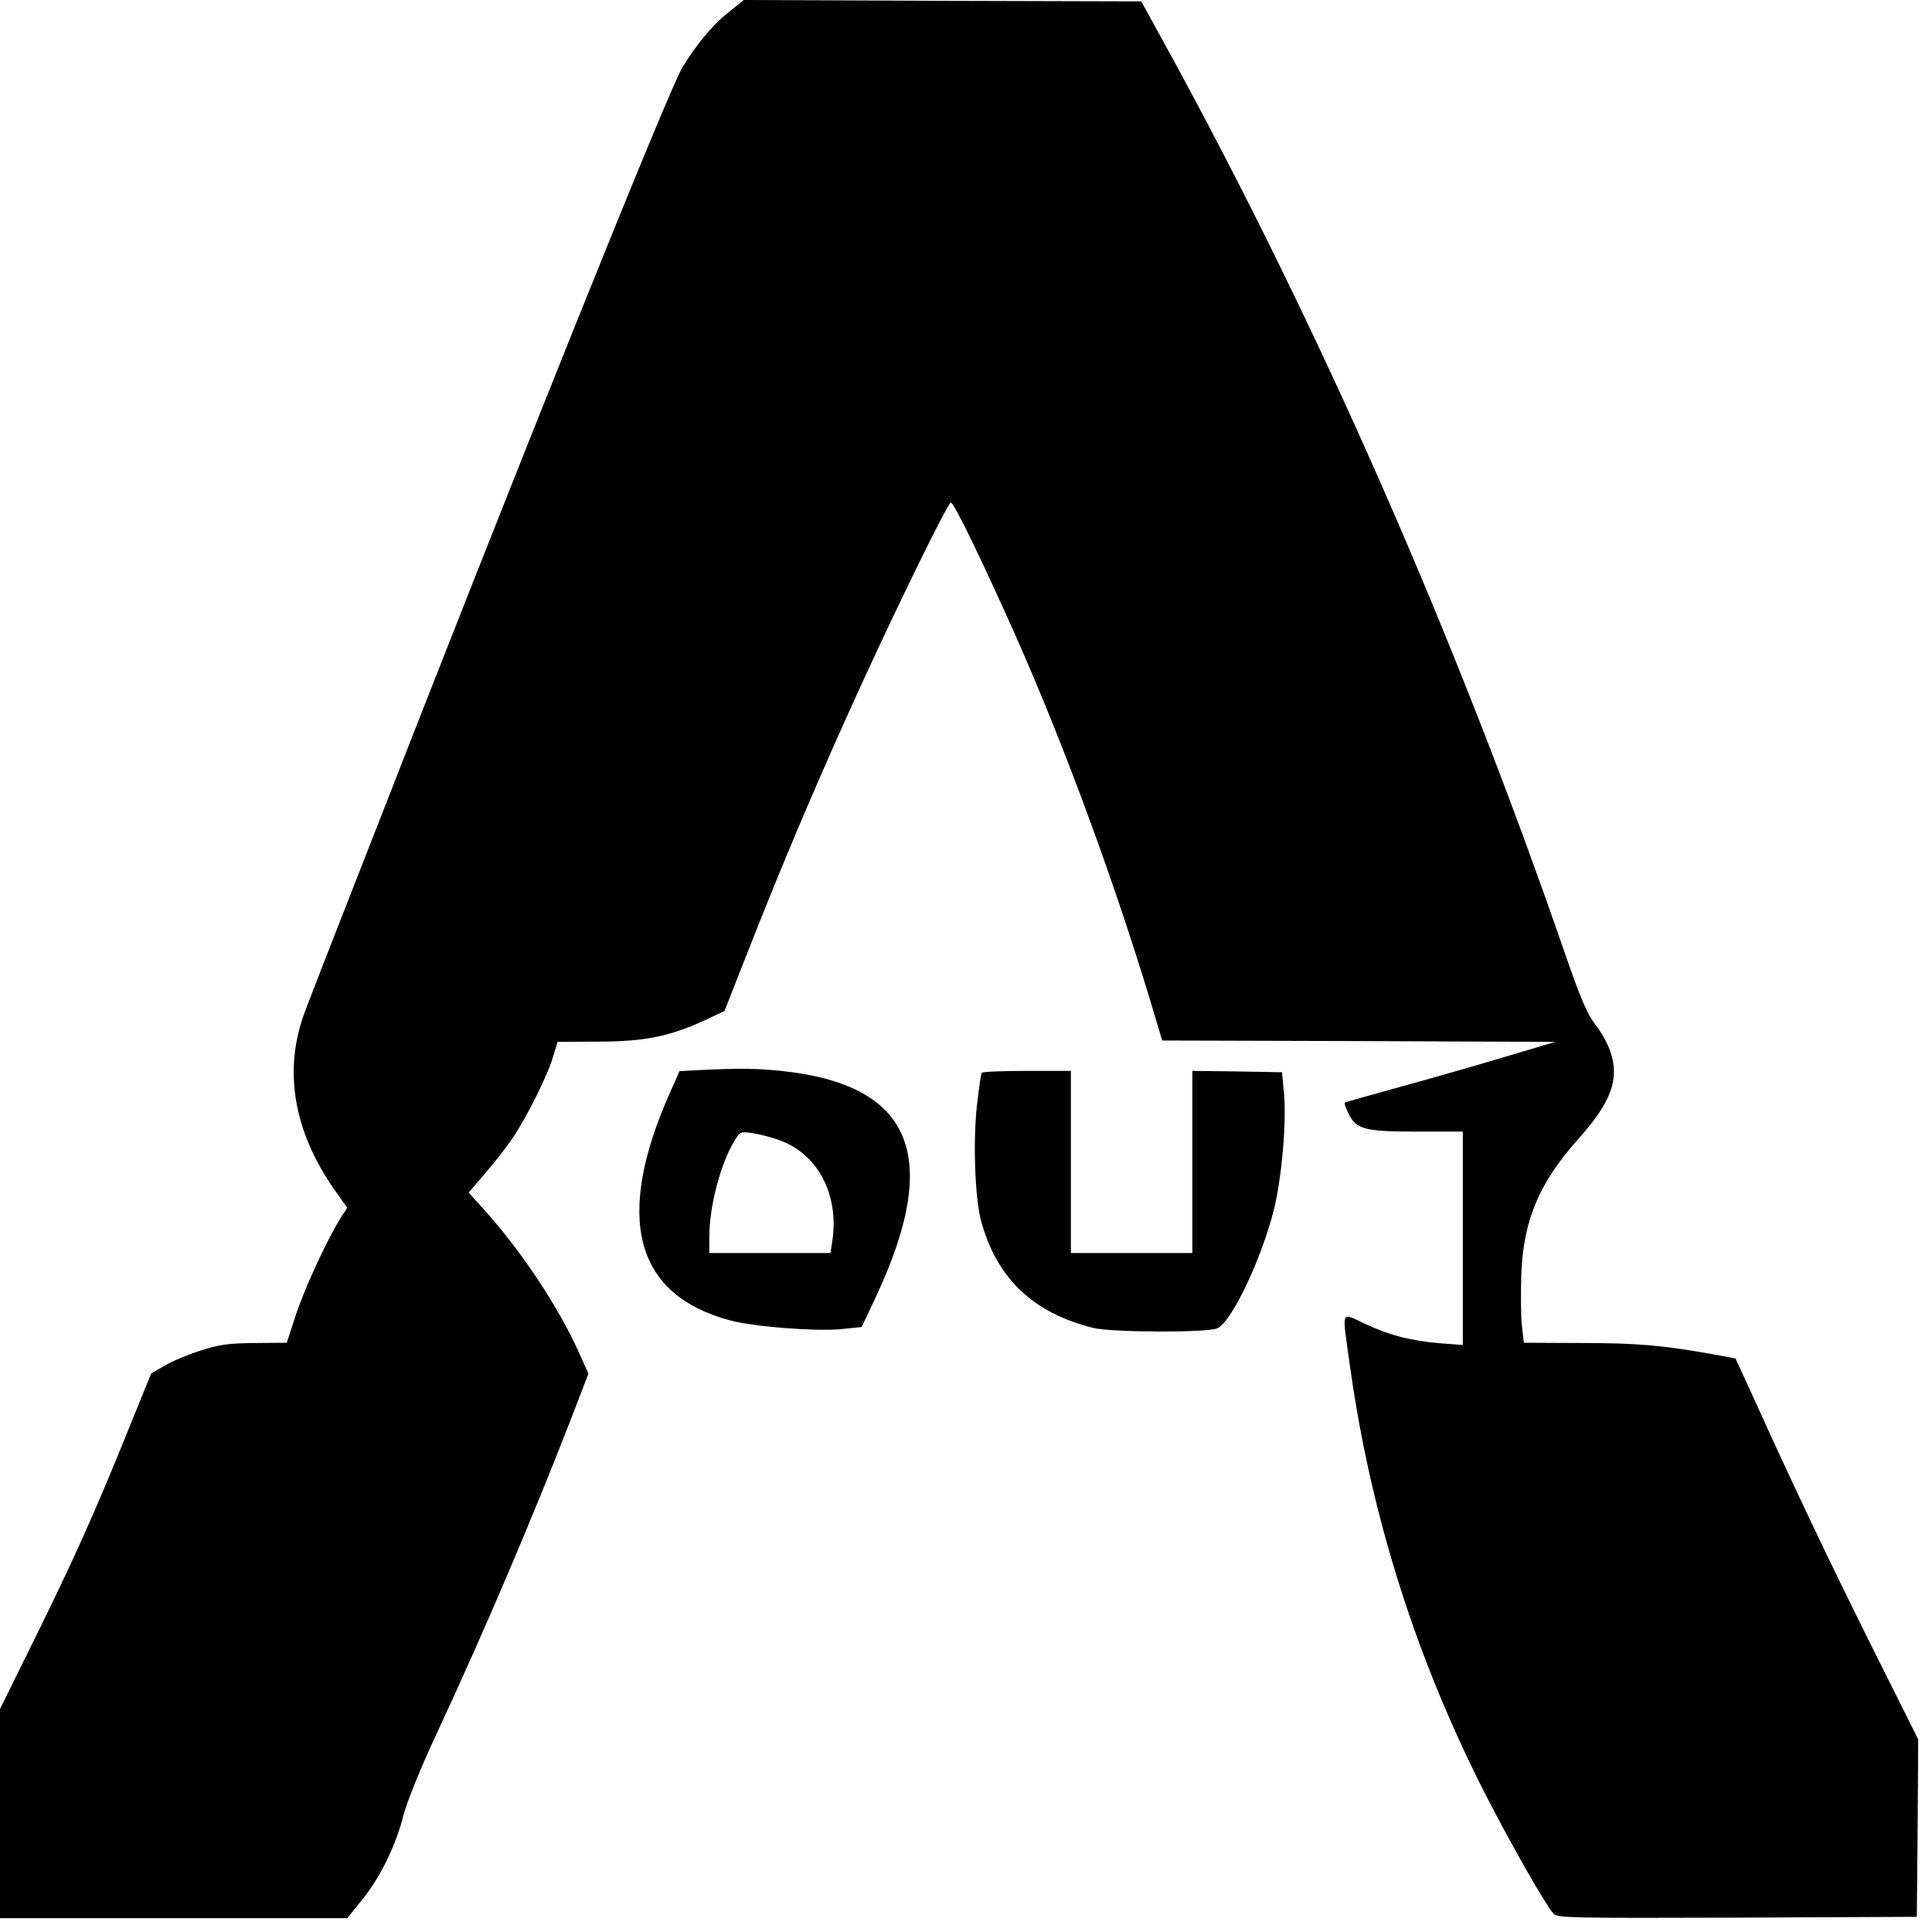 <?xml version="1.0" standalone="no"?>
<!DOCTYPE svg PUBLIC "-//W3C//DTD SVG 20010904//EN"
 "http://www.w3.org/TR/2001/REC-SVG-20010904/DTD/svg10.dtd">
<svg version="1.0" xmlns="http://www.w3.org/2000/svg"
 width="700pt" height="700pt" viewBox="0 0 700 700"
 preserveAspectRatio="xMidYMid meet">
<g transform="translate(0,700) scale(0.1,-0.1)"
fill="#000000" stroke="none">
<path d="M2639 6955 c-58 -46 -115 -115 -167 -200 -50 -83 -594 -1436 -1149
-2860 -108 -275 -206 -527 -218 -560 -80 -211 -42 -436 110 -650 l43 -61 -25
-39 c-49 -78 -133 -261 -163 -355 l-31 -95 -117 -1 c-97 -1 -130 -6 -197 -28
-44 -14 -102 -38 -128 -54 l-49 -28 -87 -214 c-118 -292 -194 -461 -338 -753
l-123 -249 0 -379 0 -379 629 0 629 0 51 63 c66 80 125 199 152 307 14 53 60
168 124 305 171 367 343 772 480 1124 l67 174 -35 78 c-73 162 -202 357 -334
506 l-65 72 60 70 c33 38 79 97 101 130 50 74 127 228 146 296 l15 50 147 1
c167 0 261 19 388 78 l70 33 94 239 c176 448 383 918 599 1360 64 132 121 242
127 243 10 3 110 -203 231 -474 184 -413 376 -937 513 -1402 l22 -73 712 -2
712 -3 -175 -52 c-96 -29 -267 -78 -380 -109 -113 -31 -207 -58 -208 -59 -2
-2 4 -19 13 -38 28 -59 59 -67 249 -67 l166 0 0 -386 0 -387 -82 6 c-106 9
-185 29 -275 72 -87 40 -81 55 -52 -153 76 -548 243 -1071 498 -1567 94 -182
208 -381 239 -418 14 -16 56 -17 666 -15 l651 3 3 321 2 322 -169 338 c-155
311 -285 584 -435 916 l-58 126 -86 16 c-180 32 -273 40 -474 40 l-207 1 -7
64 c-4 35 -4 118 -2 185 8 197 65 331 208 491 118 132 148 215 115 314 -9 28
-34 73 -55 99 -29 38 -53 93 -110 258 -396 1147 -888 2267 -1436 3269 l-99
180 -720 2 -720 3 -56 -45z"/>
<path d="M2534 3123 l-72 -4 -32 -72 c-205 -457 -132 -738 215 -831 86 -23
305 -40 399 -32 l78 8 49 104 c243 515 136 774 -341 824 -92 9 -145 10 -296 3z
m292 -255 c138 -50 214 -197 190 -362 l-7 -46 -220 0 -219 0 0 60 c0 109 41
266 92 348 19 32 22 33 67 26 25 -4 69 -15 97 -26z"/>
<path d="M3557 3113 c-3 -5 -10 -56 -17 -115 -15 -130 -8 -339 15 -423 57
-207 188 -332 405 -386 66 -17 411 -18 450 -2 51 21 159 247 205 428 29 115
47 322 37 425 l-7 75 -162 3 -163 2 0 -330 0 -330 -220 0 -220 0 0 330 0 330
-159 0 c-88 0 -162 -3 -164 -7z"/>
</g>
</svg>
